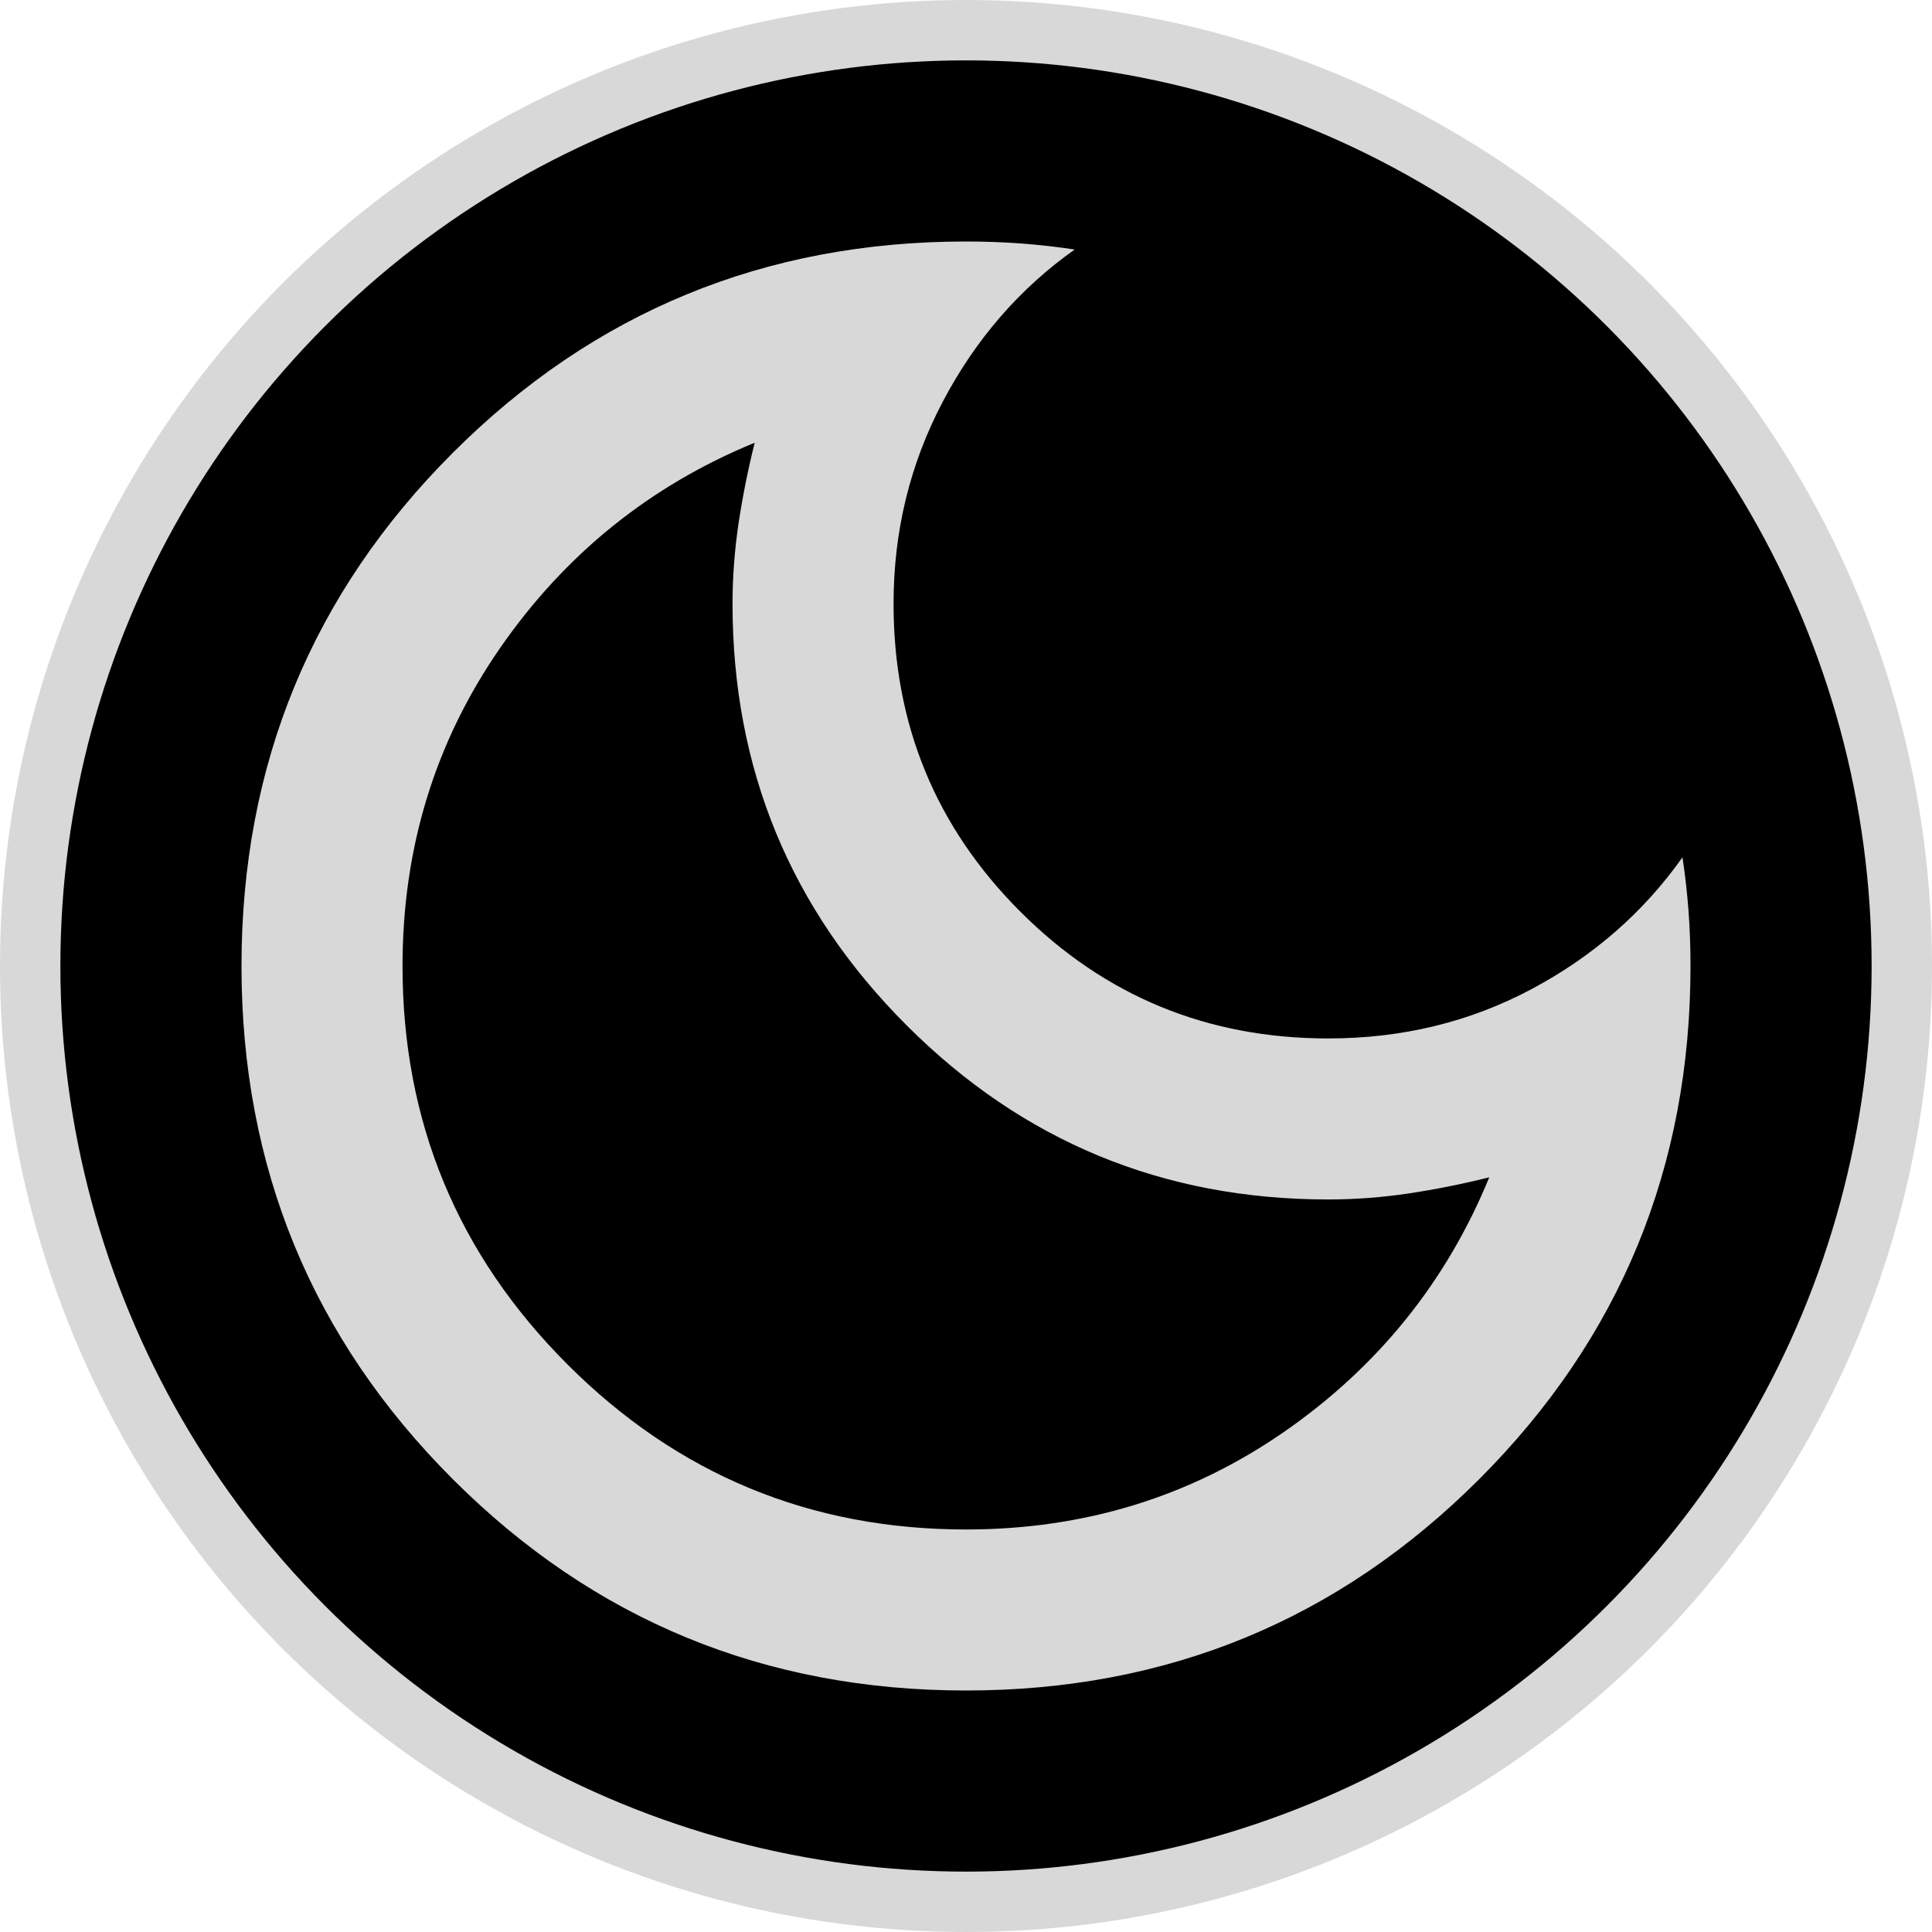 <svg width="32" height="32" viewBox="0 0 32 32" fill="none" xmlns="http://www.w3.org/2000/svg">
<g clip-path="url(#clip0_7_29)">
<circle cx="16" cy="16" r="15.5" fill="black" stroke="#D8D8D8"/>
<path d="M16 28C12.667 28 9.833 26.833 7.5 24.5C5.167 22.167 4 19.333 4 16C4 12.667 5.167 9.833 7.5 7.5C9.833 5.167 12.667 4 16 4C16.311 4 16.617 4.011 16.917 4.033C17.217 4.056 17.511 4.089 17.8 4.133C16.889 4.778 16.161 5.617 15.617 6.65C15.072 7.683 14.8 8.8 14.8 10C14.8 12 15.5 13.7 16.9 15.1C18.3 16.5 20 17.2 22 17.2C23.222 17.2 24.344 16.928 25.367 16.383C26.389 15.839 27.222 15.111 27.867 14.2C27.911 14.489 27.944 14.783 27.967 15.083C27.989 15.383 28 15.689 28 16C28 19.333 26.833 22.167 24.5 24.5C22.167 26.833 19.333 28 16 28ZM16 25.333C17.956 25.333 19.711 24.794 21.267 23.717C22.822 22.639 23.956 21.233 24.667 19.5C24.222 19.611 23.778 19.7 23.333 19.767C22.889 19.833 22.444 19.867 22 19.867C19.267 19.867 16.939 18.906 15.017 16.983C13.094 15.061 12.133 12.733 12.133 10C12.133 9.556 12.167 9.111 12.233 8.667C12.3 8.222 12.389 7.778 12.5 7.333C10.767 8.044 9.361 9.178 8.283 10.733C7.206 12.289 6.667 14.044 6.667 16C6.667 18.578 7.578 20.778 9.4 22.6C11.222 24.422 13.422 25.333 16 25.333Z" fill="#D8D8D8"/>
</g>
<defs>
<clipPath id="clip0_7_29">
<rect width="32" height="32" fill="white"/>
</clipPath>
</defs>
</svg>

